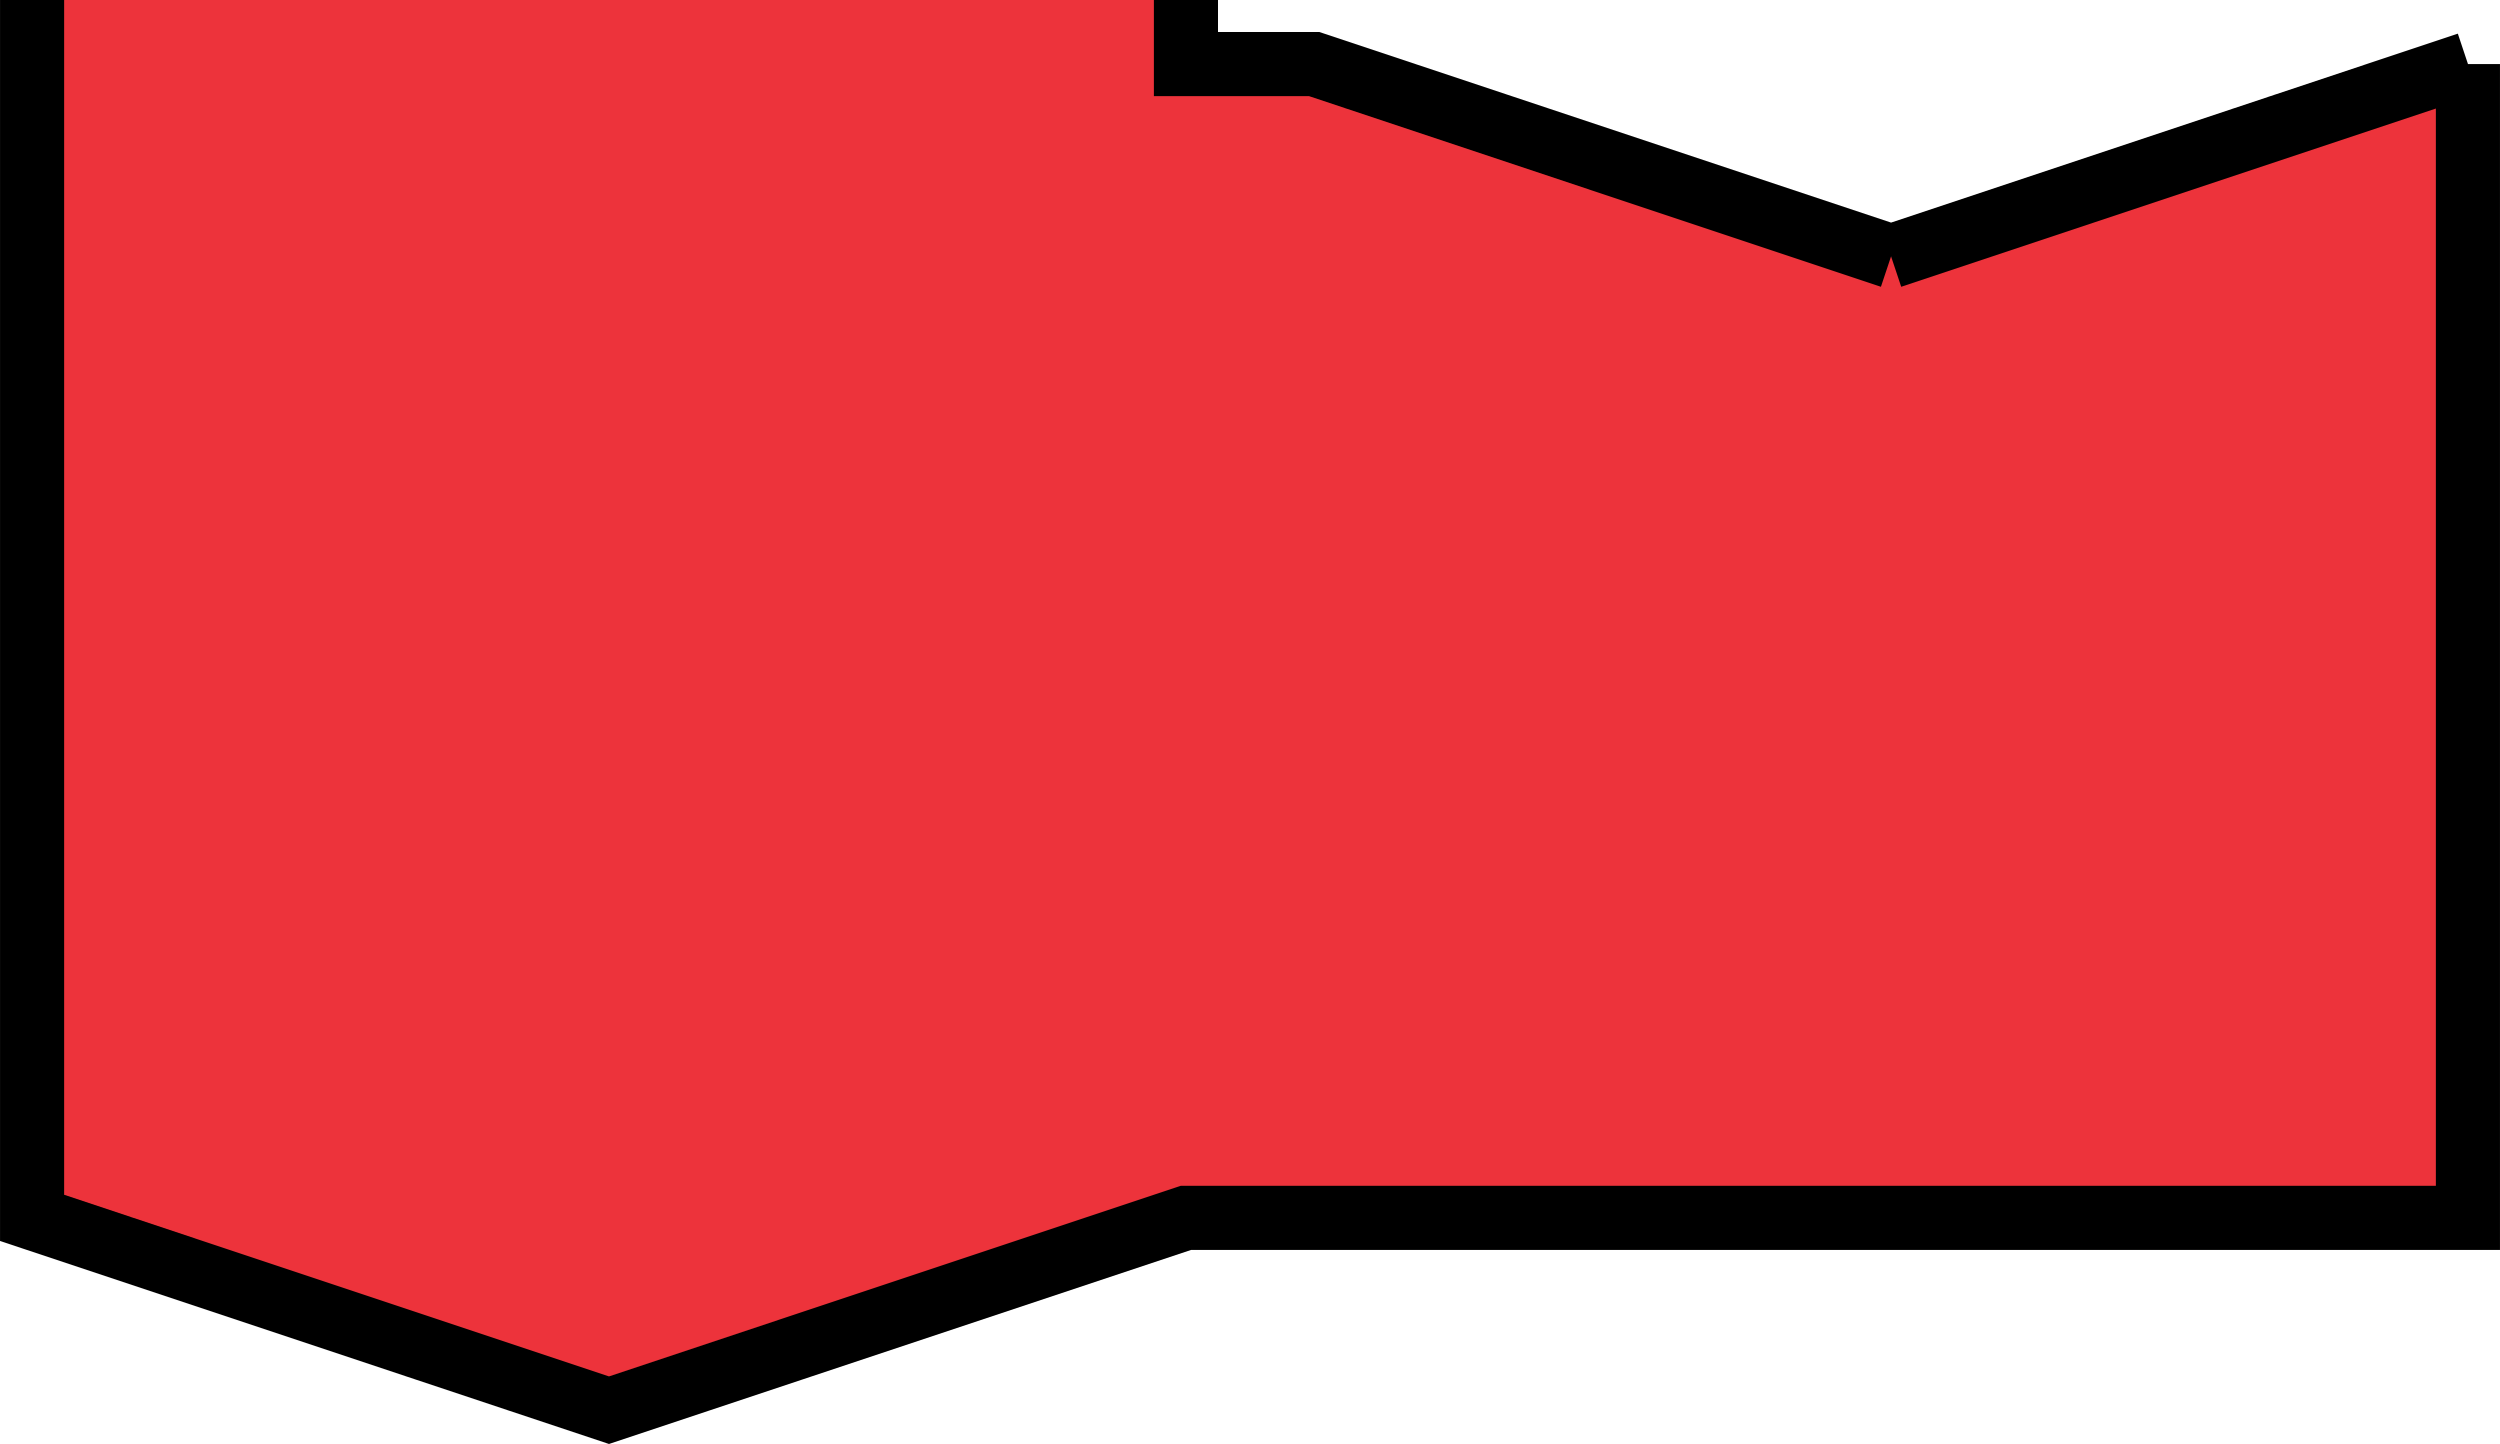 <?xml version="1.0" encoding="UTF-8" standalone="no"?>
<svg
   xmlns:dc="http://purl.org/dc/elements/1.1/"
   xmlns:cc="http://creativecommons.org/ns#"
   xmlns:rdf="http://www.w3.org/1999/02/22-rdf-syntax-ns#"
   xmlns:svg="http://www.w3.org/2000/svg"
   xmlns="http://www.w3.org/2000/svg"
   xmlns:sodipodi="http://sodipodi.sourceforge.net/DTD/sodipodi-0.dtd"
   xmlns:inkscape="http://www.inkscape.org/namespaces/inkscape"
   width="51.594mm"
   height="29.802mm"
   viewBox="0 0 51.594 29.802"
   version="1.1"
   id="svg8"
   inkscape:version="1.0.2 (e86c870879, 2021-01-15)"
   sodipodi:docname="if_end.svg">
  <defs
     id="defs2">
    <inkscape:perspective
       sodipodi:type="inkscape:persp3d"
       inkscape:vp_x="-9.568108 : 4.6666781 : 0"
       inkscape:vp_y="-1.2859589e-14 : 70.00434 : 0"
       inkscape:vp_z="9.568108 : 4.6666783 : 0"
       inkscape:persp3d-origin="126.22701 : 216.95839 : 1"
       id="perspective1170-3-3" />
    <inkscape:perspective
       sodipodi:type="inkscape:persp3d"
       inkscape:vp_x="-1.2226001 : -0.59630197 : 0"
       inkscape:vp_y="99.885732 : 558.5621 : 1"
       inkscape:vp_z="1.2226001 : -0.59630197 : 0"
       inkscape:persp3d-origin="100.51393 : 567.5445 : 1"
       id="perspective1170-9-1-2" />
    <inkscape:perspective
       sodipodi:type="inkscape:persp3d"
       inkscape:vp_x="-1.2226001 : -0.59630197 : 0"
       inkscape:vp_y="99.902982 : 560.61164 : 1"
       inkscape:vp_z="1.2226001 : -0.59630197 : 0"
       inkscape:persp3d-origin="100.5312 : 569.59404 : 1"
       id="perspective1170-9-1" />
  </defs>
  <sodipodi:namedview
     id="base"
     pagecolor="#ffffff"
     bordercolor="#666666"
     borderopacity="1.0"
     inkscape:pageopacity="0.0"
     inkscape:pageshadow="2"
     inkscape:zoom="0.7"
     inkscape:cx="560.39766"
     inkscape:cy="-20.91987"
     inkscape:document-units="mm"
     inkscape:current-layer="layer1"
     inkscape:document-rotation="0"
     showgrid="true"
     inkscape:snap-bbox="false"
     inkscape:object-paths="true"
     inkscape:snap-intersection-paths="true"
     inkscape:snap-grids="true"
     inkscape:snap-smooth-nodes="true"
     showguides="true"
     inkscape:guide-bbox="true"
     inkscape:snap-nodes="true"
     inkscape:snap-object-midpoints="true"
     inkscape:window-width="1762"
     inkscape:window-height="1016"
     inkscape:window-x="523"
     inkscape:window-y="27"
     inkscape:window-maximized="0"
     inkscape:snap-page="true"
     inkscape:snap-others="false"
     inkscape:bbox-paths="true"
     inkscape:bbox-nodes="true"
     fit-margin-top="0"
     fit-margin-left="0"
     fit-margin-right="0"
     fit-margin-bottom="0">
    <inkscape:grid
       type="xygrid"
       id="grid835"
       originx="182.562"
       originy="277.705" />
    <sodipodi:guide
       position="332.768,-30.68"
       orientation="0,-1"
       id="guide3859" />
  </sodipodi:namedview>
  <g
     inkscape:label="Layer 1"
     inkscape:groupmode="layer"
     id="layer1"
     transform="translate(182.562,277.705)">
    <g
       id="g1373"
       transform="translate(-224.234,-173.195)">
      <path
         id="rect833-3-2-2-8-5-5"
         style="fill:#ed333b;stroke:none;stroke-width:1.323;stop-color:#000000"
         d="m 42.333,-104.511 -8e-6,11.906 v 13.229 -3e-6 l 13.229,3.969 10.583,-3.969 v 3e-6 h 2.646 l 11.906,-3e-6 11.906,3e-6 V -103.188 l -11.906,3.969 -11.906,-3.969 h -2.646 v -1.323 z"
         sodipodi:nodetypes="cccccccccccccccc" />
      <path
         id="path1323"
         style="font-variation-settings:normal;opacity:1;vector-effect:none;fill:none;fill-opacity:1;stroke:#000000;stroke-width:1.323;stroke-linecap:butt;stroke-linejoin:miter;stroke-miterlimit:4;stroke-dasharray:none;stroke-dashoffset:0;stroke-opacity:1;stop-color:#000000;stop-opacity:1"
         d="m 92.604,-103.188 v 23.812 l -26.458,2e-6 -11.906,3.969 -11.906,-3.969 v -25.135 m 38.365,5.292 11.906,-3.969 m -26.458,-1.323 v 1.323 h 2.646 l 11.906,3.969"
         sodipodi:nodetypes="cccccccccccc" />
    </g>
  </g>
</svg>
